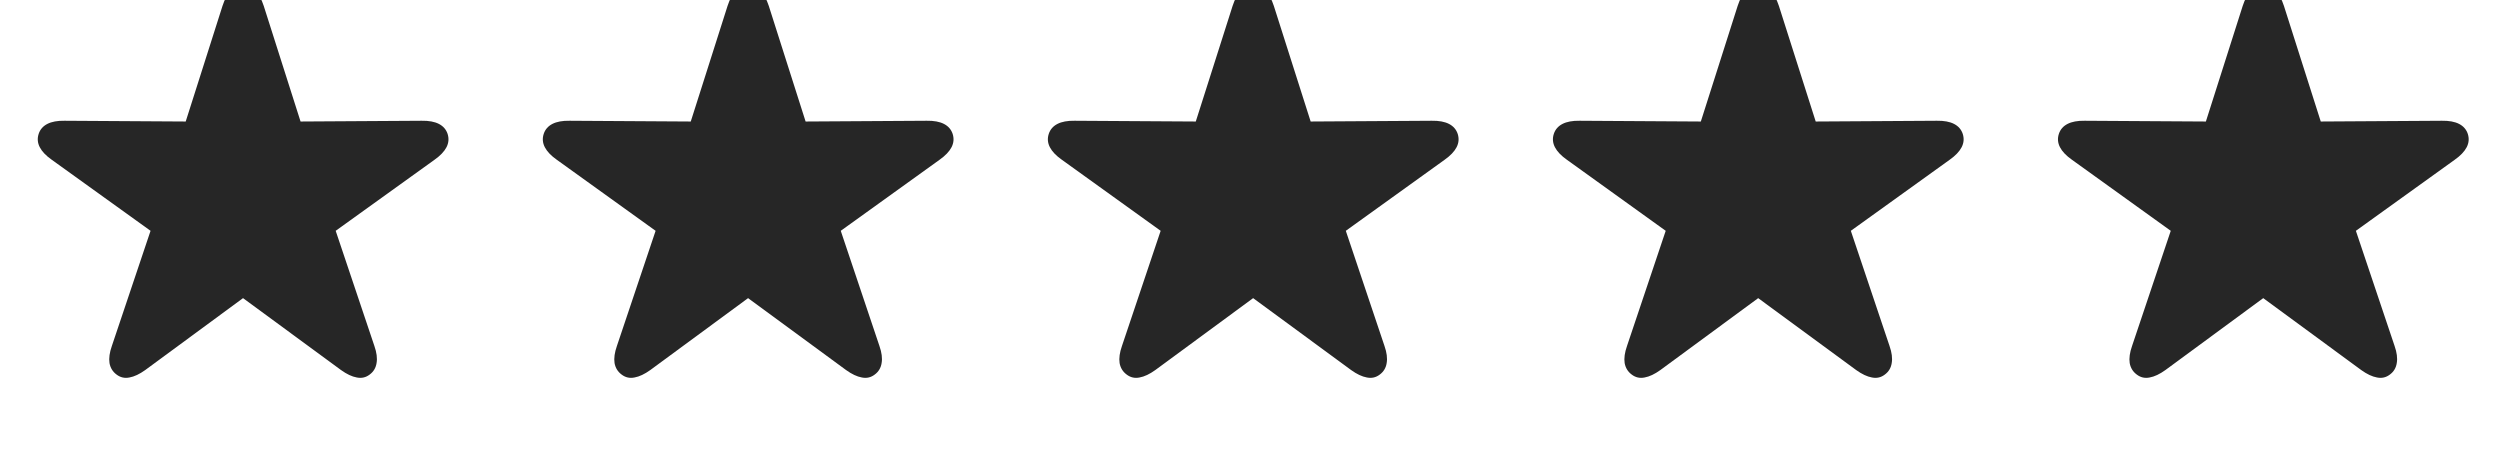 <svg width="99" height="18" viewBox="0 0 99 18" fill="none" xmlns="http://www.w3.org/2000/svg">
<g clip-path="url(#clip0_8_116)">
<g opacity="0.85">
<path d="M4.614 14.831C4.463 14.719 4.37 14.567 4.336 14.377C4.307 14.187 4.338 13.96 4.431 13.696L5.962 9.14L2.051 6.328C1.821 6.167 1.663 6 1.575 5.83C1.487 5.659 1.472 5.483 1.531 5.302C1.589 5.126 1.704 4.995 1.875 4.907C2.046 4.819 2.273 4.777 2.556 4.782L7.354 4.812L8.811 0.234C8.899 -0.035 9.009 -0.237 9.141 -0.374C9.277 -0.511 9.438 -0.579 9.624 -0.579C9.814 -0.579 9.976 -0.511 10.107 -0.374C10.244 -0.237 10.356 -0.035 10.444 0.234L11.902 4.812L16.699 4.782C16.982 4.777 17.209 4.819 17.38 4.907C17.551 4.995 17.666 5.126 17.725 5.302C17.783 5.483 17.769 5.659 17.681 5.83C17.593 6 17.434 6.167 17.205 6.328L13.293 9.14L14.824 13.696C14.917 13.96 14.946 14.187 14.912 14.377C14.883 14.567 14.793 14.719 14.641 14.831C14.49 14.948 14.319 14.987 14.128 14.948C13.938 14.914 13.73 14.816 13.506 14.655L9.624 11.806L5.75 14.655C5.525 14.816 5.317 14.914 5.127 14.948C4.937 14.987 4.766 14.948 4.614 14.831Z" fill="black"/>
</g>
</g>
<g clip-path="url(#clip1_8_116)">
<g opacity="0.85">
<path d="M24.614 14.831C24.463 14.719 24.37 14.567 24.336 14.377C24.307 14.187 24.338 13.96 24.431 13.696L25.962 9.14L22.051 6.328C21.821 6.167 21.663 6 21.575 5.83C21.487 5.659 21.472 5.483 21.531 5.302C21.589 5.126 21.704 4.995 21.875 4.907C22.046 4.819 22.273 4.777 22.556 4.782L27.354 4.812L28.811 0.234C28.899 -0.035 29.009 -0.237 29.141 -0.374C29.277 -0.511 29.439 -0.579 29.624 -0.579C29.814 -0.579 29.976 -0.511 30.107 -0.374C30.244 -0.237 30.356 -0.035 30.444 0.234L31.902 4.812L36.699 4.782C36.982 4.777 37.209 4.819 37.38 4.907C37.551 4.995 37.666 5.126 37.725 5.302C37.783 5.483 37.769 5.659 37.681 5.83C37.593 6 37.434 6.167 37.205 6.328L33.294 9.14L34.824 13.696C34.917 13.96 34.946 14.187 34.912 14.377C34.883 14.567 34.792 14.719 34.641 14.831C34.49 14.948 34.319 14.987 34.128 14.948C33.938 14.914 33.73 14.816 33.506 14.655L29.624 11.806L25.75 14.655C25.525 14.816 25.317 14.914 25.127 14.948C24.936 14.987 24.766 14.948 24.614 14.831Z" fill="black"/>
</g>
</g>
<g clip-path="url(#clip2_8_116)">
<g opacity="0.85">
<path d="M44.614 14.831C44.463 14.719 44.37 14.567 44.336 14.377C44.307 14.187 44.338 13.96 44.431 13.696L45.962 9.14L42.051 6.328C41.821 6.167 41.663 6 41.575 5.83C41.487 5.659 41.472 5.483 41.531 5.302C41.589 5.126 41.704 4.995 41.875 4.907C42.046 4.819 42.273 4.777 42.556 4.782L47.353 4.812L48.811 0.234C48.899 -0.035 49.009 -0.237 49.141 -0.374C49.277 -0.511 49.438 -0.579 49.624 -0.579C49.815 -0.579 49.976 -0.511 50.107 -0.374C50.244 -0.237 50.356 -0.035 50.444 0.234L51.902 4.812L56.699 4.782C56.982 4.777 57.209 4.819 57.38 4.907C57.551 4.995 57.666 5.126 57.725 5.302C57.783 5.483 57.769 5.659 57.681 5.83C57.593 6 57.434 6.167 57.205 6.328L53.294 9.14L54.824 13.696C54.917 13.96 54.946 14.187 54.912 14.377C54.883 14.567 54.792 14.719 54.641 14.831C54.49 14.948 54.319 14.987 54.128 14.948C53.938 14.914 53.73 14.816 53.506 14.655L49.624 11.806L45.749 14.655C45.525 14.816 45.317 14.914 45.127 14.948C44.937 14.987 44.766 14.948 44.614 14.831Z" fill="black"/>
</g>
</g>
<g clip-path="url(#clip3_8_116)">
<g opacity="0.85">
<path d="M64.614 14.831C64.463 14.719 64.37 14.567 64.336 14.377C64.307 14.187 64.338 13.96 64.431 13.696L65.962 9.14L62.051 6.328C61.821 6.167 61.663 6 61.575 5.83C61.487 5.659 61.472 5.483 61.531 5.302C61.589 5.126 61.704 4.995 61.875 4.907C62.046 4.819 62.273 4.777 62.556 4.782L67.353 4.812L68.811 0.234C68.899 -0.035 69.009 -0.237 69.141 -0.374C69.277 -0.511 69.439 -0.579 69.624 -0.579C69.814 -0.579 69.976 -0.511 70.107 -0.374C70.244 -0.237 70.356 -0.035 70.444 0.234L71.902 4.812L76.699 4.782C76.982 4.777 77.21 4.819 77.38 4.907C77.551 4.995 77.666 5.126 77.725 5.302C77.783 5.483 77.769 5.659 77.681 5.83C77.593 6 77.434 6.167 77.205 6.328L73.293 9.14L74.824 13.696C74.917 13.96 74.946 14.187 74.912 14.377C74.883 14.567 74.793 14.719 74.641 14.831C74.49 14.948 74.319 14.987 74.128 14.948C73.938 14.914 73.731 14.816 73.506 14.655L69.624 11.806L65.749 14.655C65.525 14.816 65.317 14.914 65.127 14.948C64.936 14.987 64.766 14.948 64.614 14.831Z" fill="black"/>
</g>
</g>
<g clip-path="url(#clip4_8_116)">
<g opacity="0.85">
<path d="M84.614 14.831C84.463 14.719 84.37 14.567 84.336 14.377C84.307 14.187 84.338 13.96 84.431 13.696L85.962 9.14L82.051 6.328C81.821 6.167 81.663 6 81.575 5.83C81.487 5.659 81.472 5.483 81.531 5.302C81.589 5.126 81.704 4.995 81.875 4.907C82.046 4.819 82.273 4.777 82.556 4.782L87.353 4.812L88.811 0.234C88.899 -0.035 89.009 -0.237 89.141 -0.374C89.277 -0.511 89.439 -0.579 89.624 -0.579C89.814 -0.579 89.976 -0.511 90.107 -0.374C90.244 -0.237 90.356 -0.035 90.444 0.234L91.902 4.812L96.699 4.782C96.982 4.777 97.21 4.819 97.38 4.907C97.551 4.995 97.666 5.126 97.725 5.302C97.783 5.483 97.769 5.659 97.681 5.83C97.593 6 97.434 6.167 97.205 6.328L93.293 9.14L94.824 13.696C94.917 13.96 94.946 14.187 94.912 14.377C94.883 14.567 94.793 14.719 94.641 14.831C94.49 14.948 94.319 14.987 94.128 14.948C93.938 14.914 93.731 14.816 93.506 14.655L89.624 11.806L85.749 14.655C85.525 14.816 85.317 14.914 85.127 14.948C84.936 14.987 84.766 14.948 84.614 14.831Z" fill="black"/>
</g>
</g>
<defs>
<clipPath id="clip0_8_116">
<rect width="19" height="18" fill="white"/>
</clipPath>
<clipPath id="clip1_8_116">
<rect width="19" height="18" fill="white" transform="translate(20)"/>
</clipPath>
<clipPath id="clip2_8_116">
<rect width="19" height="18" fill="white" transform="translate(40)"/>
</clipPath>
<clipPath id="clip3_8_116">
<rect width="19" height="18" fill="white" transform="translate(60)"/>
</clipPath>
<clipPath id="clip4_8_116">
<rect width="19" height="18" fill="white" transform="translate(80)"/>
</clipPath>
</defs>
</svg>

